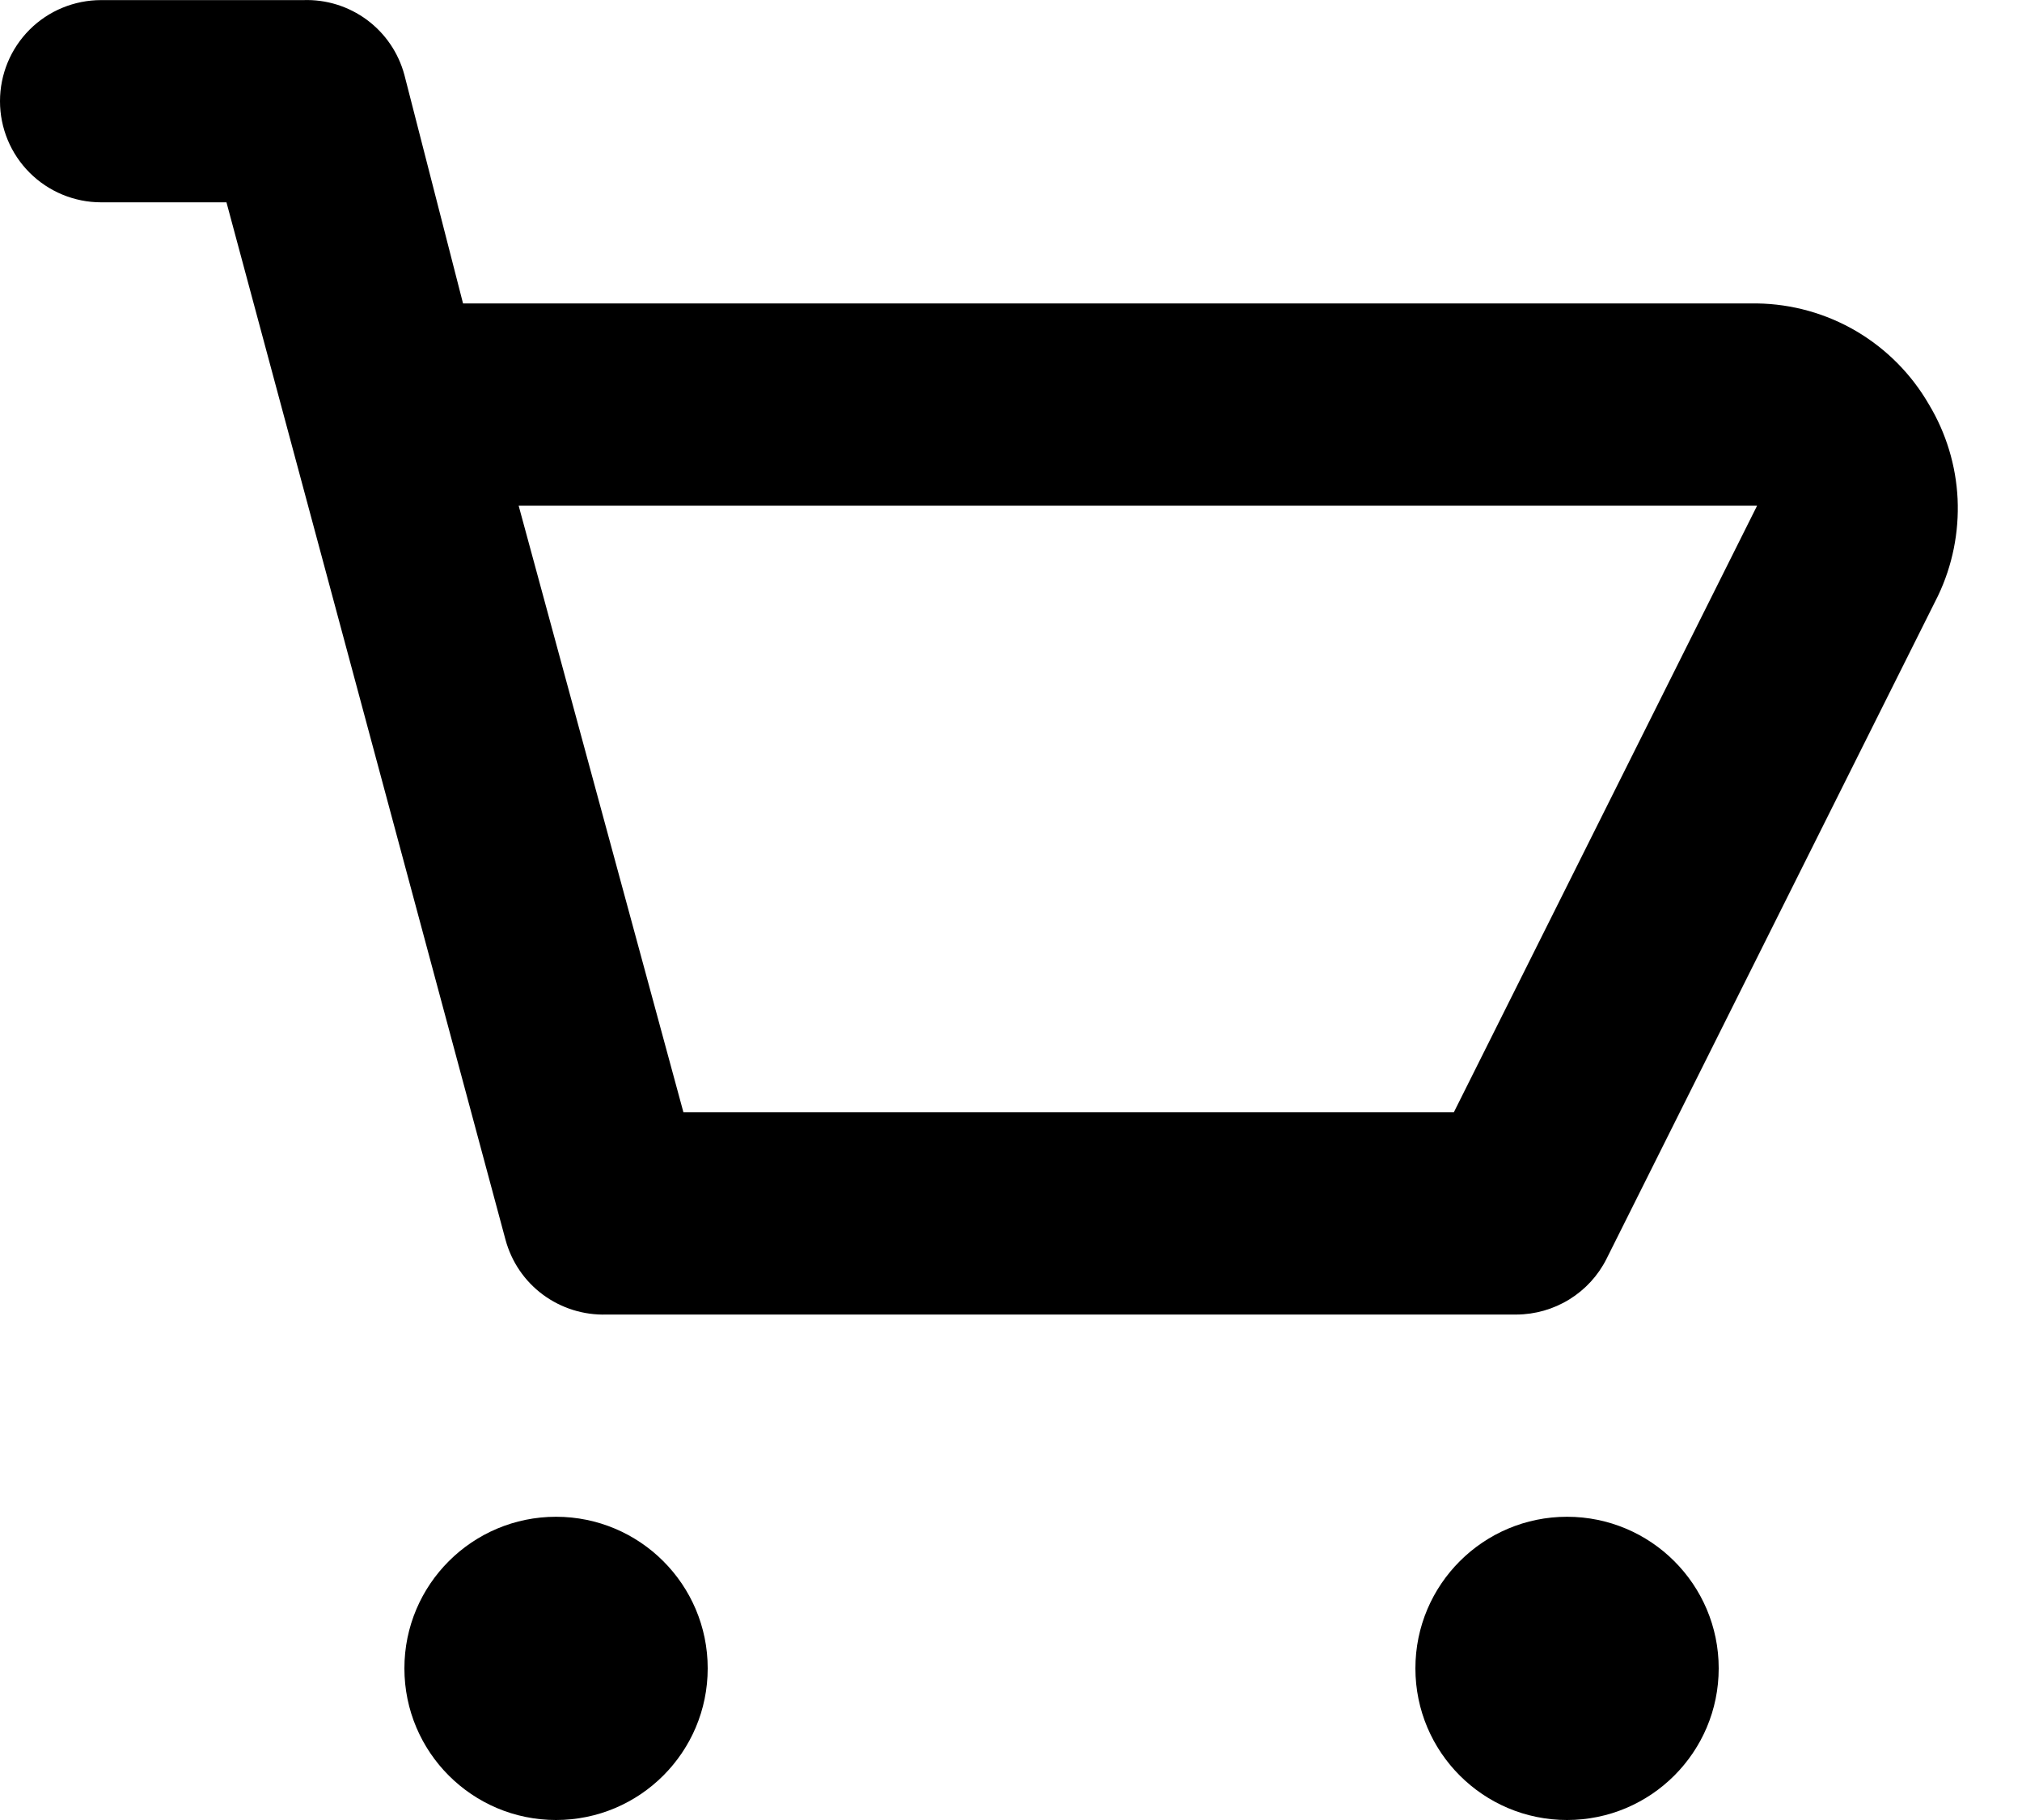 <svg width="20" height="18" viewBox="0 0 20 18" fill="none" xmlns="http://www.w3.org/2000/svg">
<path d="M19.08 4.001C18.907 3.701 18.66 3.452 18.362 3.276C18.064 3.101 17.726 3.006 17.38 3.001H4.58L4 0.741C3.941 0.522 3.811 0.331 3.629 0.196C3.447 0.062 3.226 -0.007 3 0.001H1C0.735 0.001 0.48 0.106 0.293 0.293C0.105 0.481 0 0.735 0 1.001C0 1.266 0.105 1.52 0.293 1.708C0.48 1.895 0.735 2.001 1 2.001H2.24L5 12.261C5.059 12.479 5.189 12.671 5.371 12.805C5.553 12.939 5.774 13.008 6 13.001H15C15.185 13 15.366 12.948 15.523 12.851C15.68 12.754 15.807 12.616 15.89 12.451L19.17 5.891C19.312 5.593 19.378 5.264 19.363 4.934C19.347 4.604 19.25 4.284 19.08 4.001ZM14.38 11.001H6.76L5.13 5.001H17.38L14.38 11.001Z" fill="black"/>
<path d="M5.5 18C6.328 18 7 17.329 7 16.5C7 15.672 6.328 15.001 5.5 15.001C4.672 15.001 4 15.672 4 16.5C4 17.329 4.672 18 5.5 18Z" fill="black"/>
<path d="M15.5 18C16.328 18 17 17.329 17 16.5C17 15.672 16.328 15.001 15.5 15.001C14.672 15.001 14 15.672 14 16.5C14 17.329 14.672 18 15.5 18Z" fill="black"/>
</svg>
